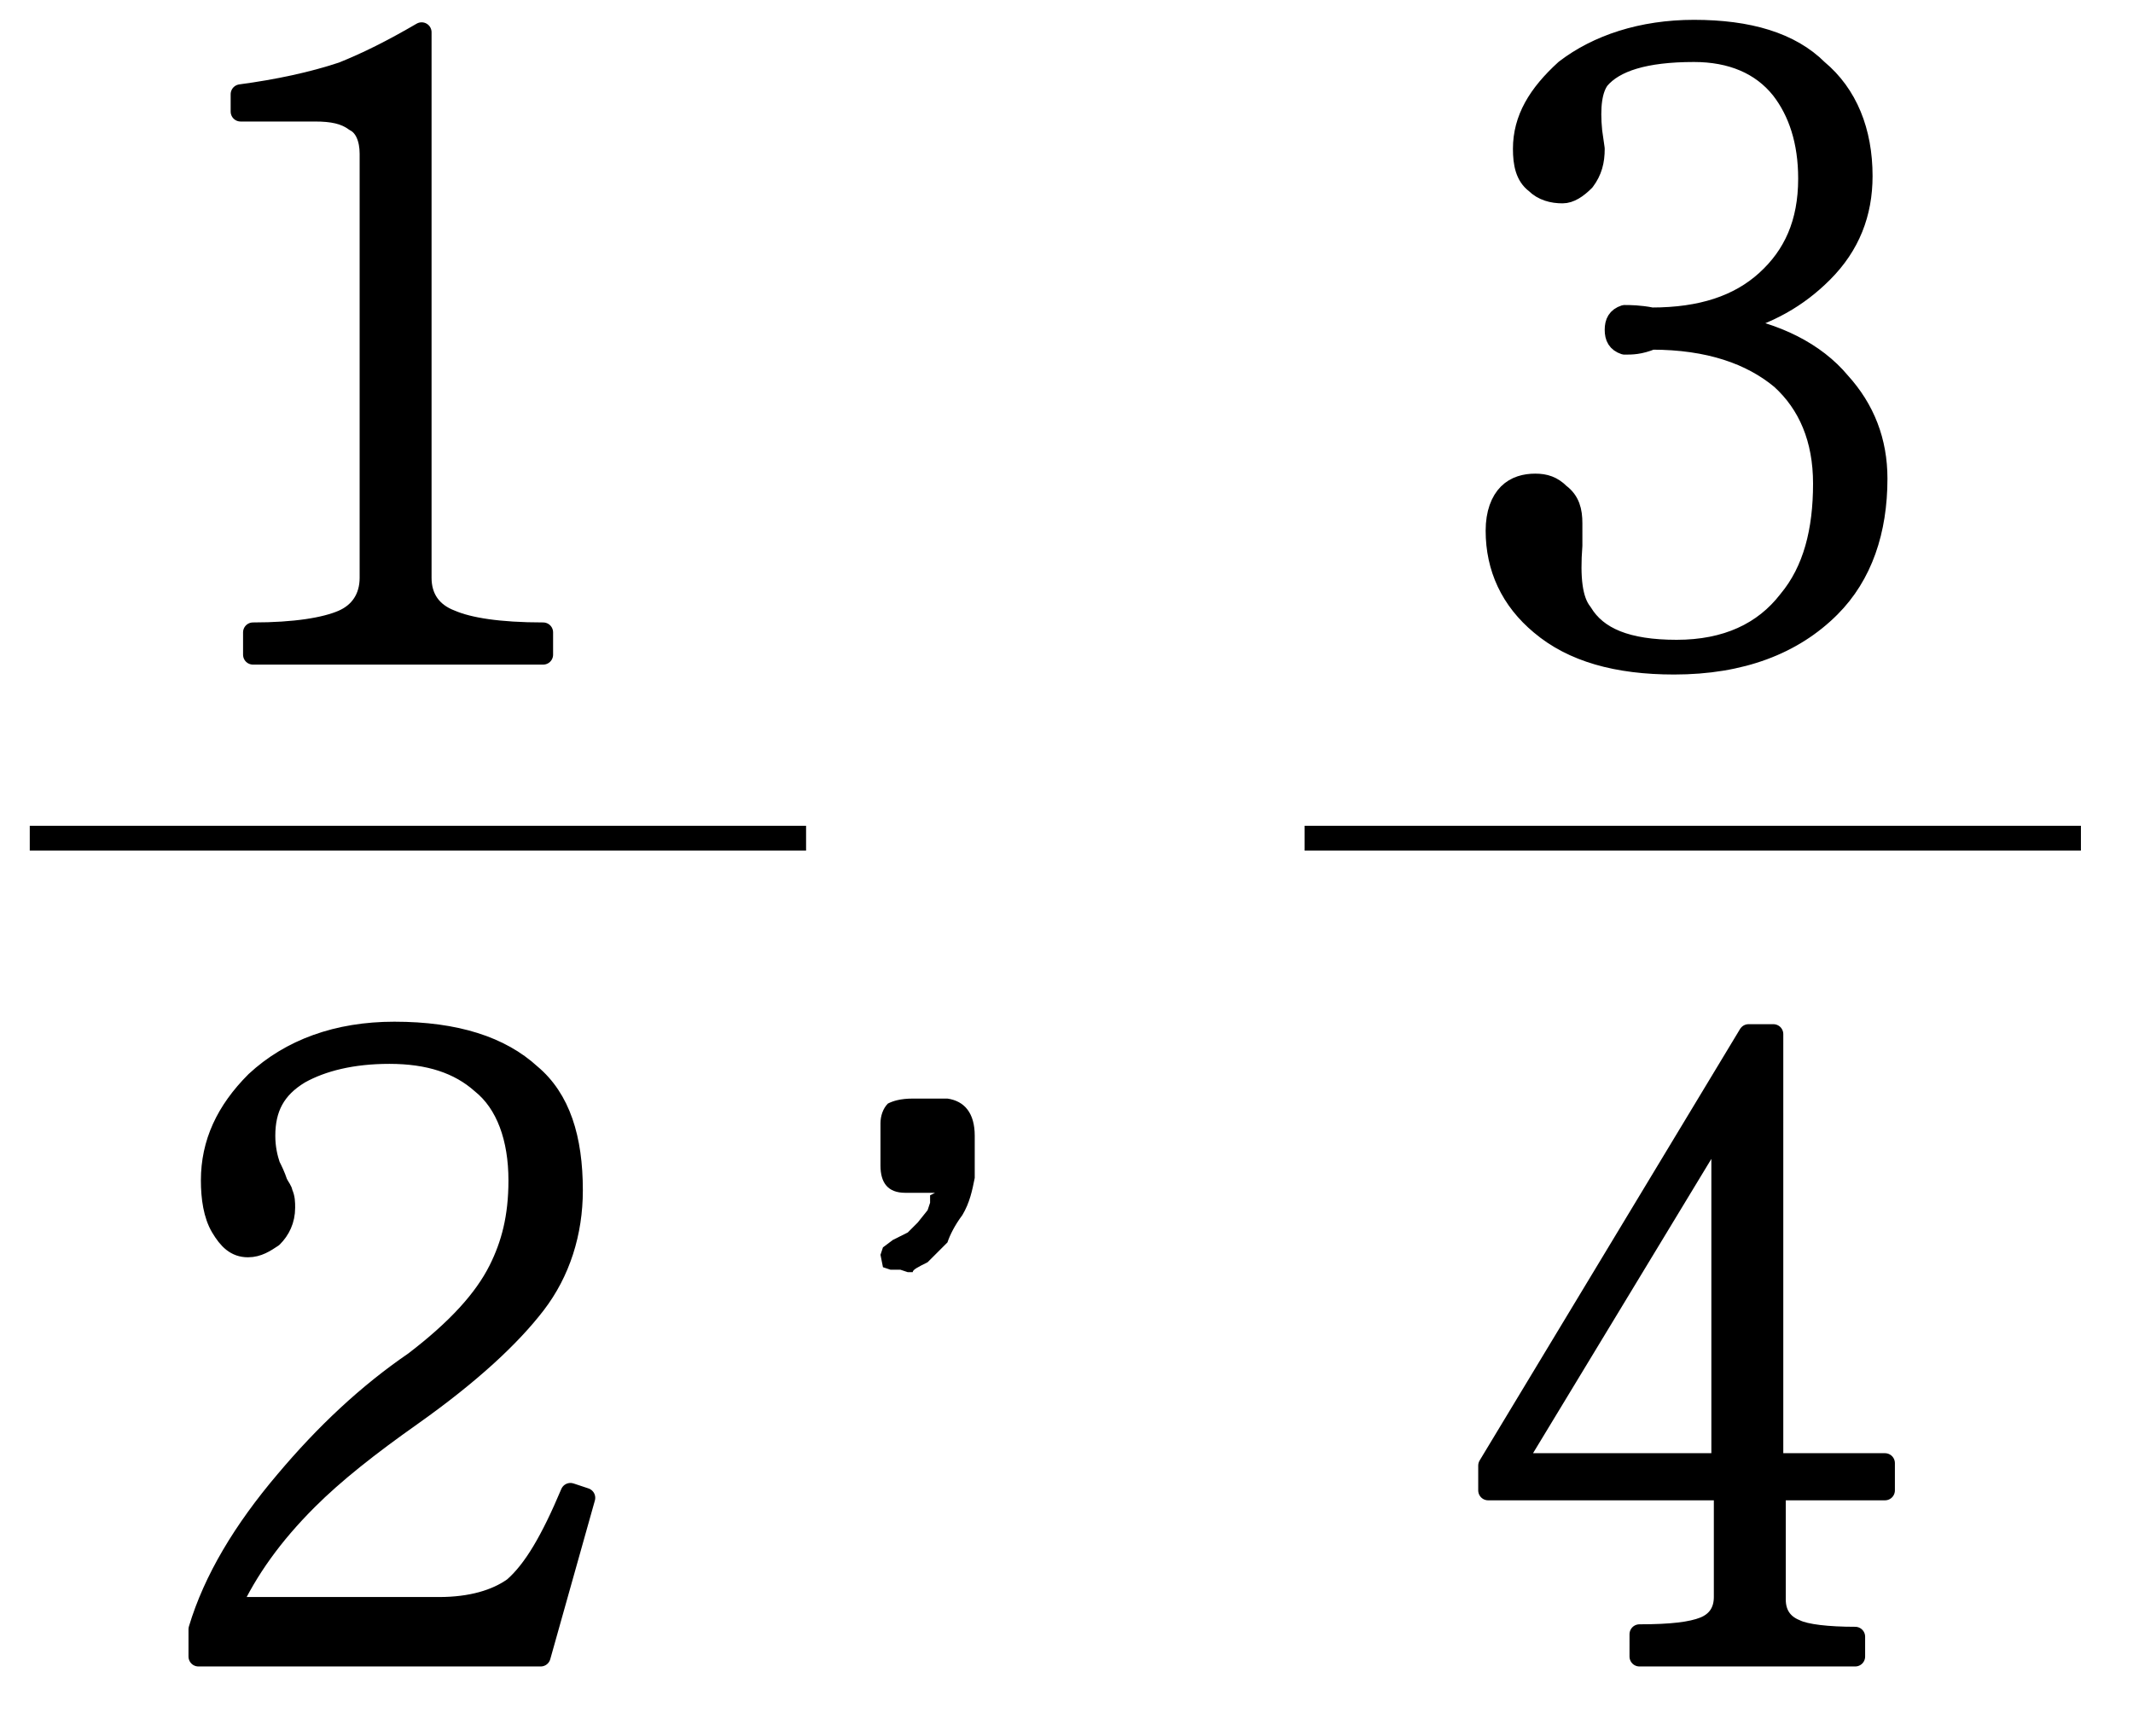 <?xml version="1.0" encoding="utf-8"?>
<!-- Generator: Adobe Illustrator 23.0.0, SVG Export Plug-In . SVG Version: 6.00 Build 0)  -->
<svg version="1.1" id="Layer_1" xmlns="http://www.w3.org/2000/svg" xmlns:xlink="http://www.w3.org/1999/xlink" x="0px" y="0px"
	 width="86px" height="70px" viewBox="0 0 86 70" style="enable-background:new 0 0 86 70;" xml:space="preserve">
<style type="text/css">
	.st0{stroke:#000000;stroke-width:0.8;stroke-linecap:round;stroke-linejoin:round;stroke-miterlimit:10;}
</style>
<g>
	<g>
		<g>
			<g>
				<path d="M36.8,51.3h-0.2l-0.3-0.1h-0.4l-0.3-0.1l-0.1-0.5l0.1-0.3L36,50l0.6-0.3l0.4-0.4l0.4-0.5l0.1-0.3v-0.3l0.2-0.1h-1.2
					c-0.7,0-1-0.4-1-1.1v-1.7c0-0.3,0.1-0.6,0.3-0.8c0.2-0.1,0.5-0.2,1-0.2h1.4c0.7,0.1,1.1,0.6,1.1,1.5v0.9V47v0.2v0.3
					c-0.1,0.5-0.2,1-0.5,1.5c-0.3,0.4-0.5,0.8-0.6,1.1c-0.3,0.3-0.5,0.5-0.8,0.8C37,51.1,36.8,51.2,36.8,51.3z"/>
			</g>
		</g>
	</g>
</g>
<g>
	<path class="st0" d="M21.8,66.8H8v-1.1c0.6-2,1.8-4,3.5-6c1.6-1.9,3.3-3.5,5.2-4.8c1.7-1.3,2.8-2.5,3.4-3.7c0.5-1,0.8-2.1,0.8-3.6
		c0-1.7-0.5-3.1-1.5-3.9c-0.9-0.8-2.1-1.2-3.7-1.2c-1.5,0-2.7,0.3-3.6,0.8c-1,0.6-1.4,1.4-1.4,2.5c0,0.5,0.1,0.9,0.2,1.2
		c0.1,0.2,0.2,0.4,0.3,0.7c0.1,0.2,0.2,0.3,0.2,0.4c0.1,0.2,0.1,0.4,0.1,0.6c0,0.5-0.2,0.9-0.5,1.2c-0.3,0.2-0.6,0.4-1,0.4
		c-0.5,0-0.8-0.3-1.1-0.8c-0.3-0.5-0.4-1.2-0.4-1.9c0-1.5,0.6-2.8,1.8-4c1.4-1.3,3.3-2,5.6-2c2.5,0,4.3,0.6,5.5,1.7
		c1.2,1,1.7,2.6,1.7,4.7c0,1.7-0.5,3.3-1.5,4.6c-1,1.3-2.6,2.8-5,4.5c-1.7,1.2-3.1,2.3-4.2,3.4c-1.4,1.4-2.4,2.8-3.1,4.3h8.4
		c1.3,0,2.3-0.3,3-0.8c0.8-0.7,1.5-1.9,2.3-3.8l0.6,0.2L21.8,66.8z"/>
</g>
<g>
	<path class="st0" d="M10.2,25.5c1.7,0,2.9-0.2,3.6-0.5c0.7-0.3,1.1-0.9,1.1-1.7V6.2c0-0.6-0.2-1.1-0.6-1.3
		c-0.4-0.3-0.9-0.4-1.6-0.4h-3V3.8c1.5-0.2,2.9-0.5,4.1-0.9c1-0.4,2-0.9,3.2-1.6v22c0,0.8,0.4,1.4,1.2,1.7c0.7,0.3,1.9,0.5,3.7,0.5
		v0.9H10.2V25.5z"/>
</g>
<rect x="1.2" y="33.3" width="31.3" height="1"/>
<rect x="52.6" y="33.3" width="31.3" height="1"/>
<g>
	<path class="st0" d="M66.1,65.9c1.3,0,2.1-0.1,2.6-0.3c0.5-0.2,0.8-0.6,0.8-1.2v-4.3H60v-1l10.5-17.4h1V59H76v1.1h-4.4v4.4
		c0,0.6,0.3,1,0.8,1.2c0.4,0.2,1.3,0.3,2.4,0.3v0.8h-8.7V65.9z M61.1,59h8.3V45.3L61.1,59z"/>
</g>
<g>
	<path class="st0" d="M65.5,13.9c-0.3-0.1-0.4-0.3-0.4-0.6c0-0.3,0.1-0.5,0.4-0.6c0.2,0,0.6,0,1.1,0.1c2,0,3.5-0.5,4.6-1.5
		c1.1-1,1.7-2.3,1.7-4.1c0-1.5-0.4-2.7-1.1-3.6c-0.8-1-2-1.5-3.5-1.5c-2,0-3.2,0.4-3.8,1.1c-0.3,0.4-0.4,1.1-0.3,2.1l0.1,0.7
		c0,0.5-0.1,0.9-0.4,1.3c-0.3,0.3-0.6,0.5-0.9,0.5c-0.4,0-0.8-0.1-1.1-0.4c-0.4-0.3-0.5-0.8-0.5-1.4c0-1.2,0.6-2.2,1.7-3.2
		c1.3-1,3.1-1.6,5.2-1.6c2.2,0,3.9,0.5,5,1.6c1.2,1,1.8,2.5,1.8,4.3c0,1.5-0.5,2.8-1.6,3.9c-1,1-2.2,1.7-3.8,2.1
		c1.9,0.3,3.5,1.1,4.5,2.3c1,1.1,1.5,2.4,1.5,3.9c0,2.1-0.6,3.9-1.9,5.2c-1.5,1.5-3.6,2.3-6.3,2.3c-2.3,0-4.1-0.5-5.4-1.6
		c-1.2-1-1.8-2.3-1.8-3.8c0-0.7,0.2-1.2,0.5-1.5c0.3-0.3,0.7-0.4,1.1-0.4c0.4,0,0.7,0.1,1,0.4c0.4,0.3,0.5,0.7,0.5,1.2L63.4,22
		c-0.1,1.3,0,2.2,0.4,2.7c0.6,1,1.8,1.5,3.8,1.5c2,0,3.5-0.7,4.5-2c1-1.2,1.4-2.8,1.4-4.7c0-1.8-0.6-3.2-1.7-4.2
		c-1.2-1-2.9-1.6-5.2-1.6l0,0C66.1,13.9,65.8,13.9,65.5,13.9z"/>
</g>
</svg>
